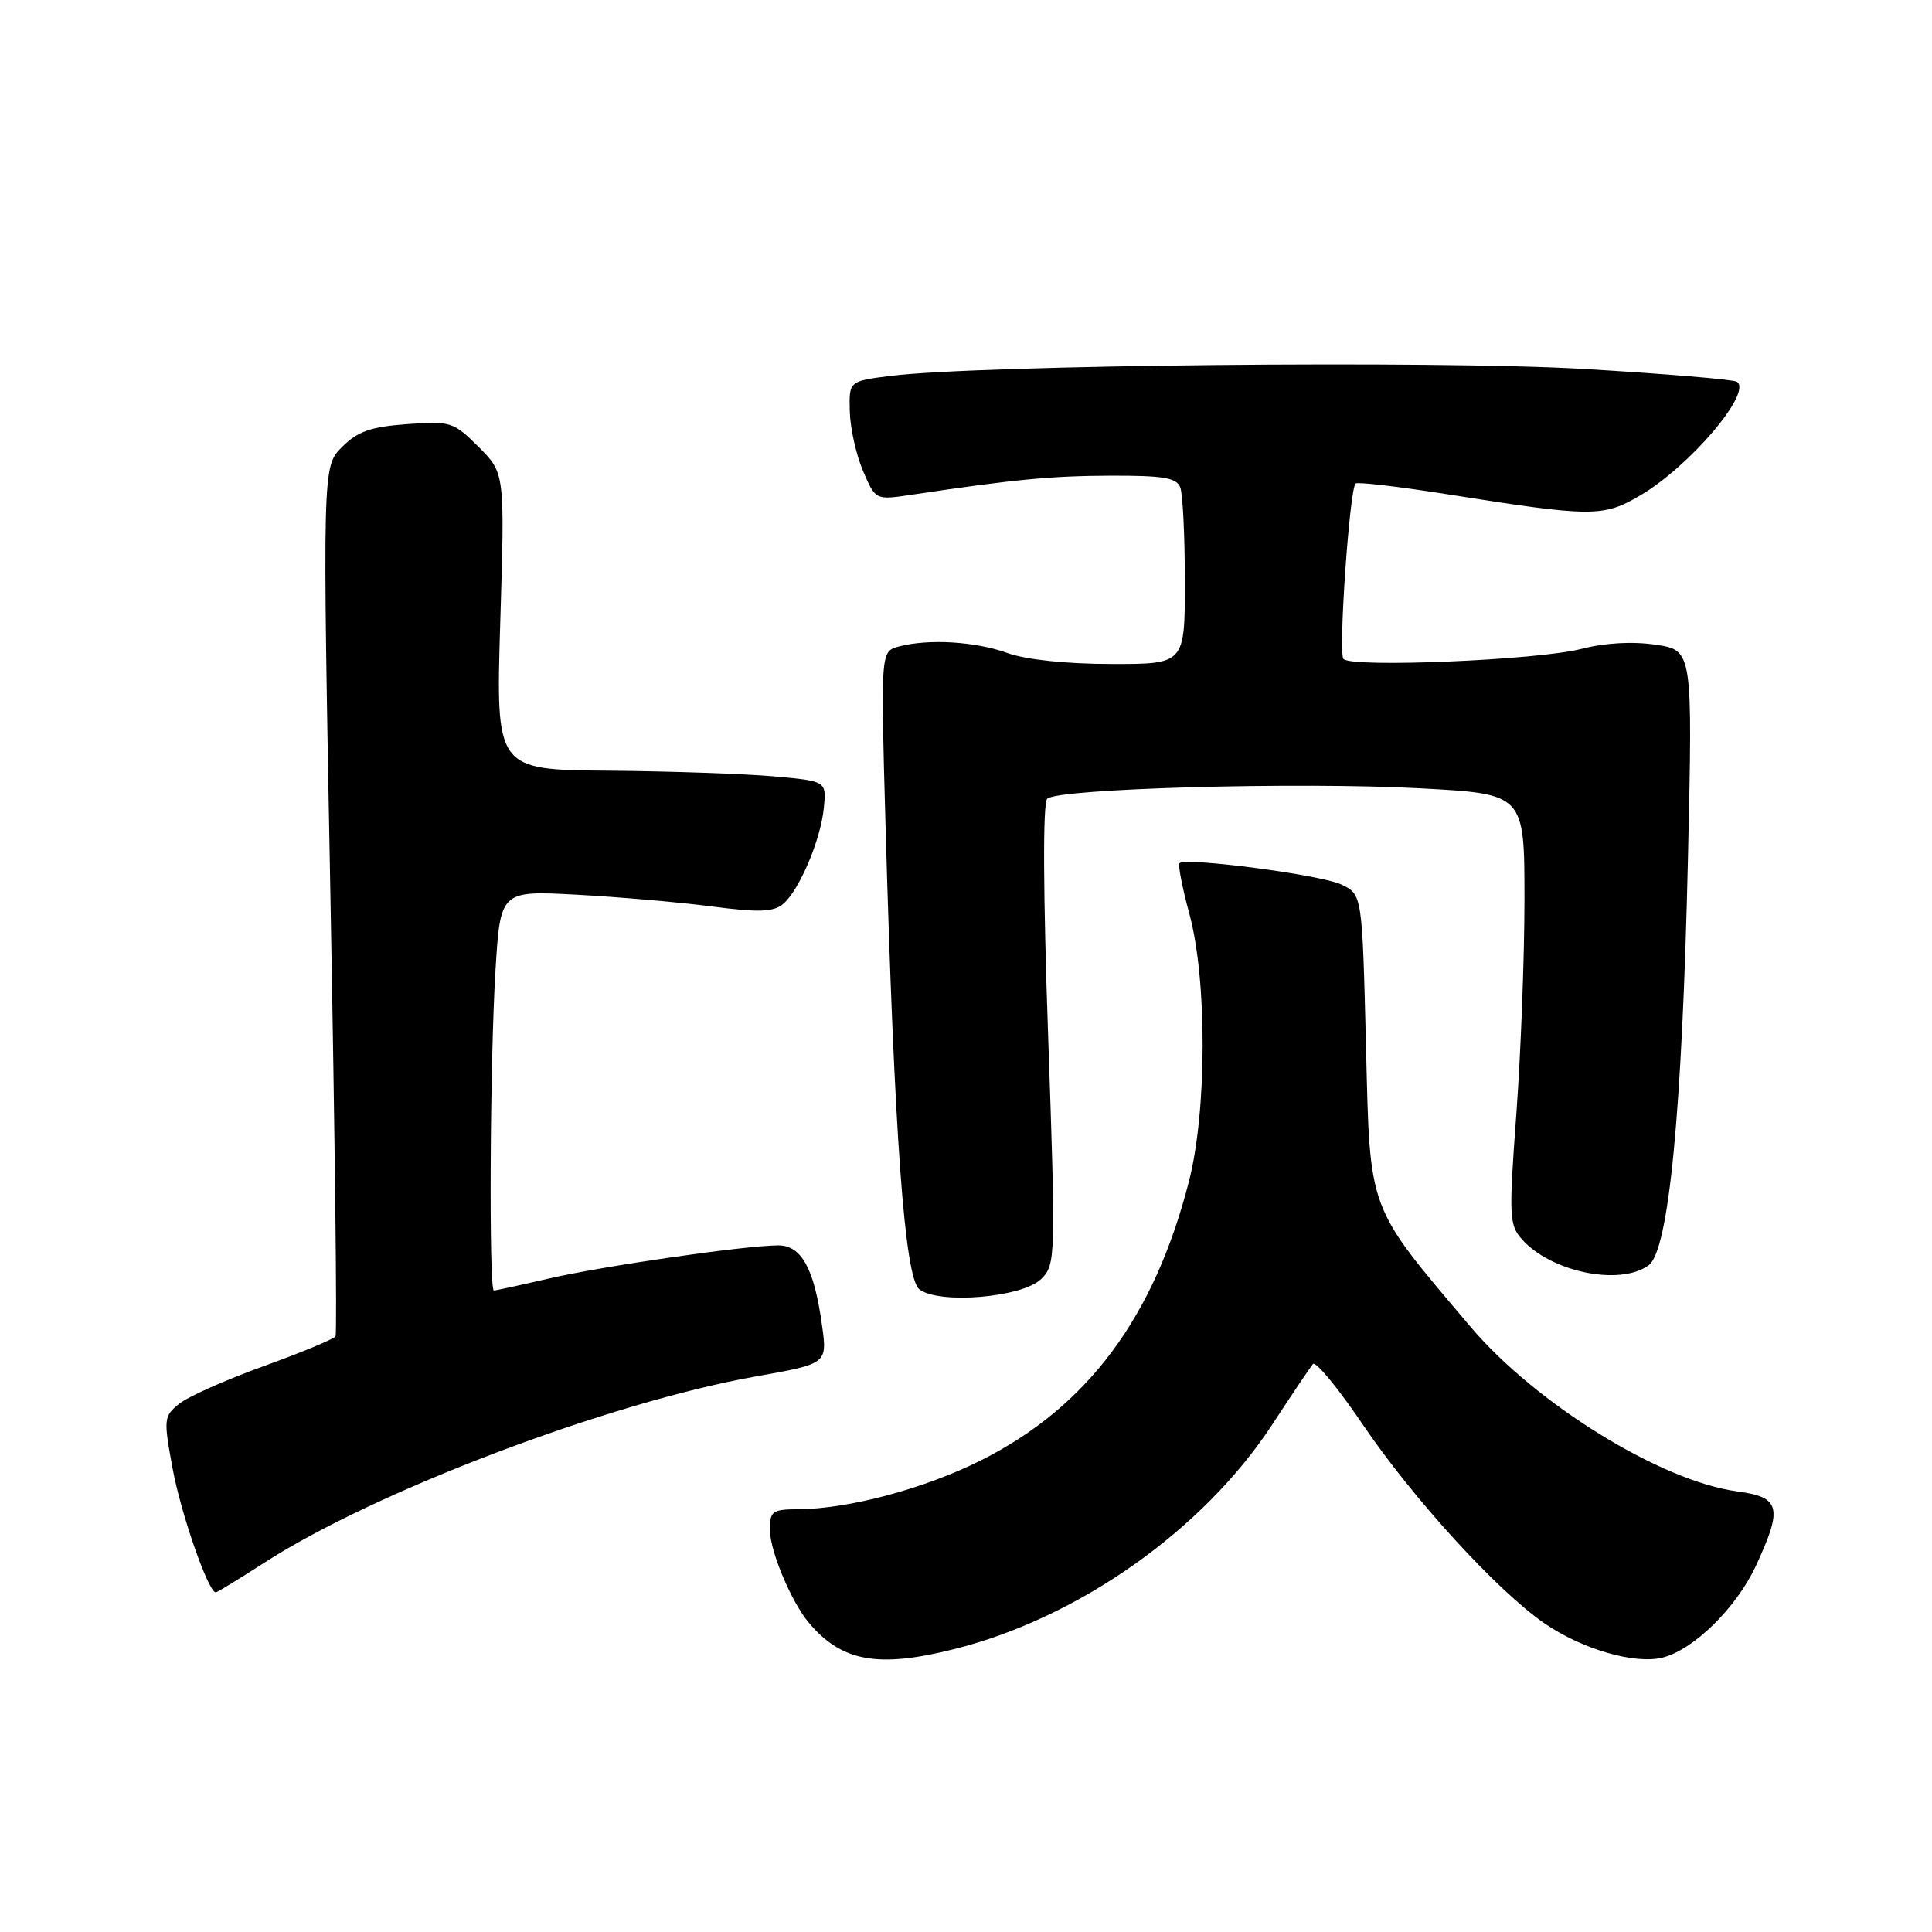 <?xml version="1.0" encoding="UTF-8" standalone="no"?>
<!DOCTYPE svg PUBLIC "-//W3C//DTD SVG 1.1//EN" "http://www.w3.org/Graphics/SVG/1.1/DTD/svg11.dtd" >
<svg xmlns="http://www.w3.org/2000/svg" xmlns:xlink="http://www.w3.org/1999/xlink" version="1.1" viewBox="0 0 256 256">
 <g >
 <path fill="currentColor"
d=" M 126.54 218.49 C 143.01 214.33 159.49 202.67 168.62 188.70 C 171.21 184.74 173.62 181.16 173.97 180.74 C 174.33 180.32 177.30 183.92 180.56 188.74 C 187.24 198.59 198.39 210.79 204.63 215.09 C 209.63 218.53 216.62 220.56 220.29 219.64 C 224.41 218.61 230.07 213.05 232.65 207.51 C 236.26 199.75 235.92 198.38 230.21 197.62 C 220.11 196.28 203.49 186.02 194.82 175.77 C 181.07 159.51 181.55 160.82 181.00 138.59 C 180.50 118.52 180.50 118.52 177.73 117.20 C 175.07 115.93 157.10 113.56 156.29 114.38 C 156.07 114.60 156.66 117.64 157.61 121.14 C 159.96 129.84 159.93 147.19 157.55 156.50 C 152.95 174.52 144.12 186.39 130.05 193.47 C 122.57 197.24 112.45 199.95 105.75 199.98 C 102.32 200.00 102.00 200.24 102.02 202.75 C 102.04 205.57 104.87 212.29 107.20 215.05 C 111.55 220.20 116.37 221.06 126.54 218.49 Z  M 34.94 207.12 C 49.67 197.59 80.72 185.83 100.23 182.37 C 109.63 180.70 109.63 180.70 108.92 175.60 C 107.88 168.05 106.19 165.00 103.09 165.02 C 98.58 165.05 79.77 167.78 72.69 169.42 C 68.94 170.29 65.68 171.00 65.44 171.00 C 64.77 171.00 64.92 140.64 65.65 128.66 C 66.30 118.01 66.30 118.01 76.40 118.55 C 81.96 118.85 90.02 119.55 94.32 120.11 C 100.49 120.92 102.47 120.85 103.73 119.81 C 105.89 118.03 108.76 111.28 109.17 107.00 C 109.50 103.50 109.50 103.50 102.50 102.87 C 98.65 102.53 88.79 102.19 80.59 102.12 C 65.69 102.00 65.69 102.00 66.29 82.35 C 66.89 62.69 66.89 62.69 63.43 59.23 C 60.10 55.90 59.72 55.78 53.94 56.20 C 49.13 56.55 47.39 57.16 45.32 59.23 C 42.72 61.83 42.72 61.83 43.79 119.12 C 44.38 150.63 44.68 176.71 44.46 177.07 C 44.23 177.44 39.95 179.21 34.95 181.02 C 29.95 182.82 24.90 185.07 23.73 186.02 C 21.70 187.66 21.66 188.03 22.87 194.58 C 23.97 200.55 27.61 211.00 28.59 211.00 C 28.78 211.00 31.63 209.25 34.94 207.12 Z  M 137.99 169.45 C 139.88 167.56 139.90 166.63 138.88 137.14 C 138.22 118.21 138.17 106.43 138.76 105.84 C 140.12 104.48 172.14 103.59 188.25 104.46 C 202.00 105.20 202.00 105.20 202.00 119.17 C 202.00 126.84 201.51 139.66 200.92 147.65 C 199.92 161.18 199.97 162.31 201.67 164.22 C 205.53 168.56 214.66 170.43 218.45 167.66 C 221.12 165.71 222.90 147.37 223.66 113.83 C 224.29 86.17 224.29 86.17 219.41 85.43 C 216.32 84.97 212.69 85.17 209.51 85.99 C 203.71 87.47 179.06 88.51 178.01 87.31 C 177.32 86.51 178.81 64.91 179.62 64.07 C 179.84 63.83 185.31 64.47 191.77 65.49 C 210.98 68.53 212.40 68.54 217.33 65.65 C 223.89 61.81 232.29 51.92 230.13 50.58 C 229.65 50.28 220.54 49.52 209.88 48.89 C 190.48 47.74 129.60 48.35 118.00 49.81 C 112.50 50.50 112.50 50.50 112.60 54.50 C 112.65 56.70 113.44 60.25 114.35 62.39 C 116.01 66.27 116.01 66.27 120.76 65.56 C 134.45 63.52 139.25 63.06 147.14 63.03 C 154.12 63.01 155.90 63.30 156.39 64.58 C 156.73 65.45 157.00 71.08 157.00 77.08 C 157.00 88.00 157.00 88.00 147.25 87.98 C 141.32 87.98 135.93 87.41 133.50 86.53 C 129.23 84.99 123.02 84.62 119.09 85.67 C 116.69 86.31 116.69 86.31 117.34 109.41 C 118.49 150.35 119.87 169.31 121.81 170.83 C 124.41 172.87 135.52 171.93 137.99 169.45 Z "/>
</g>
</svg>